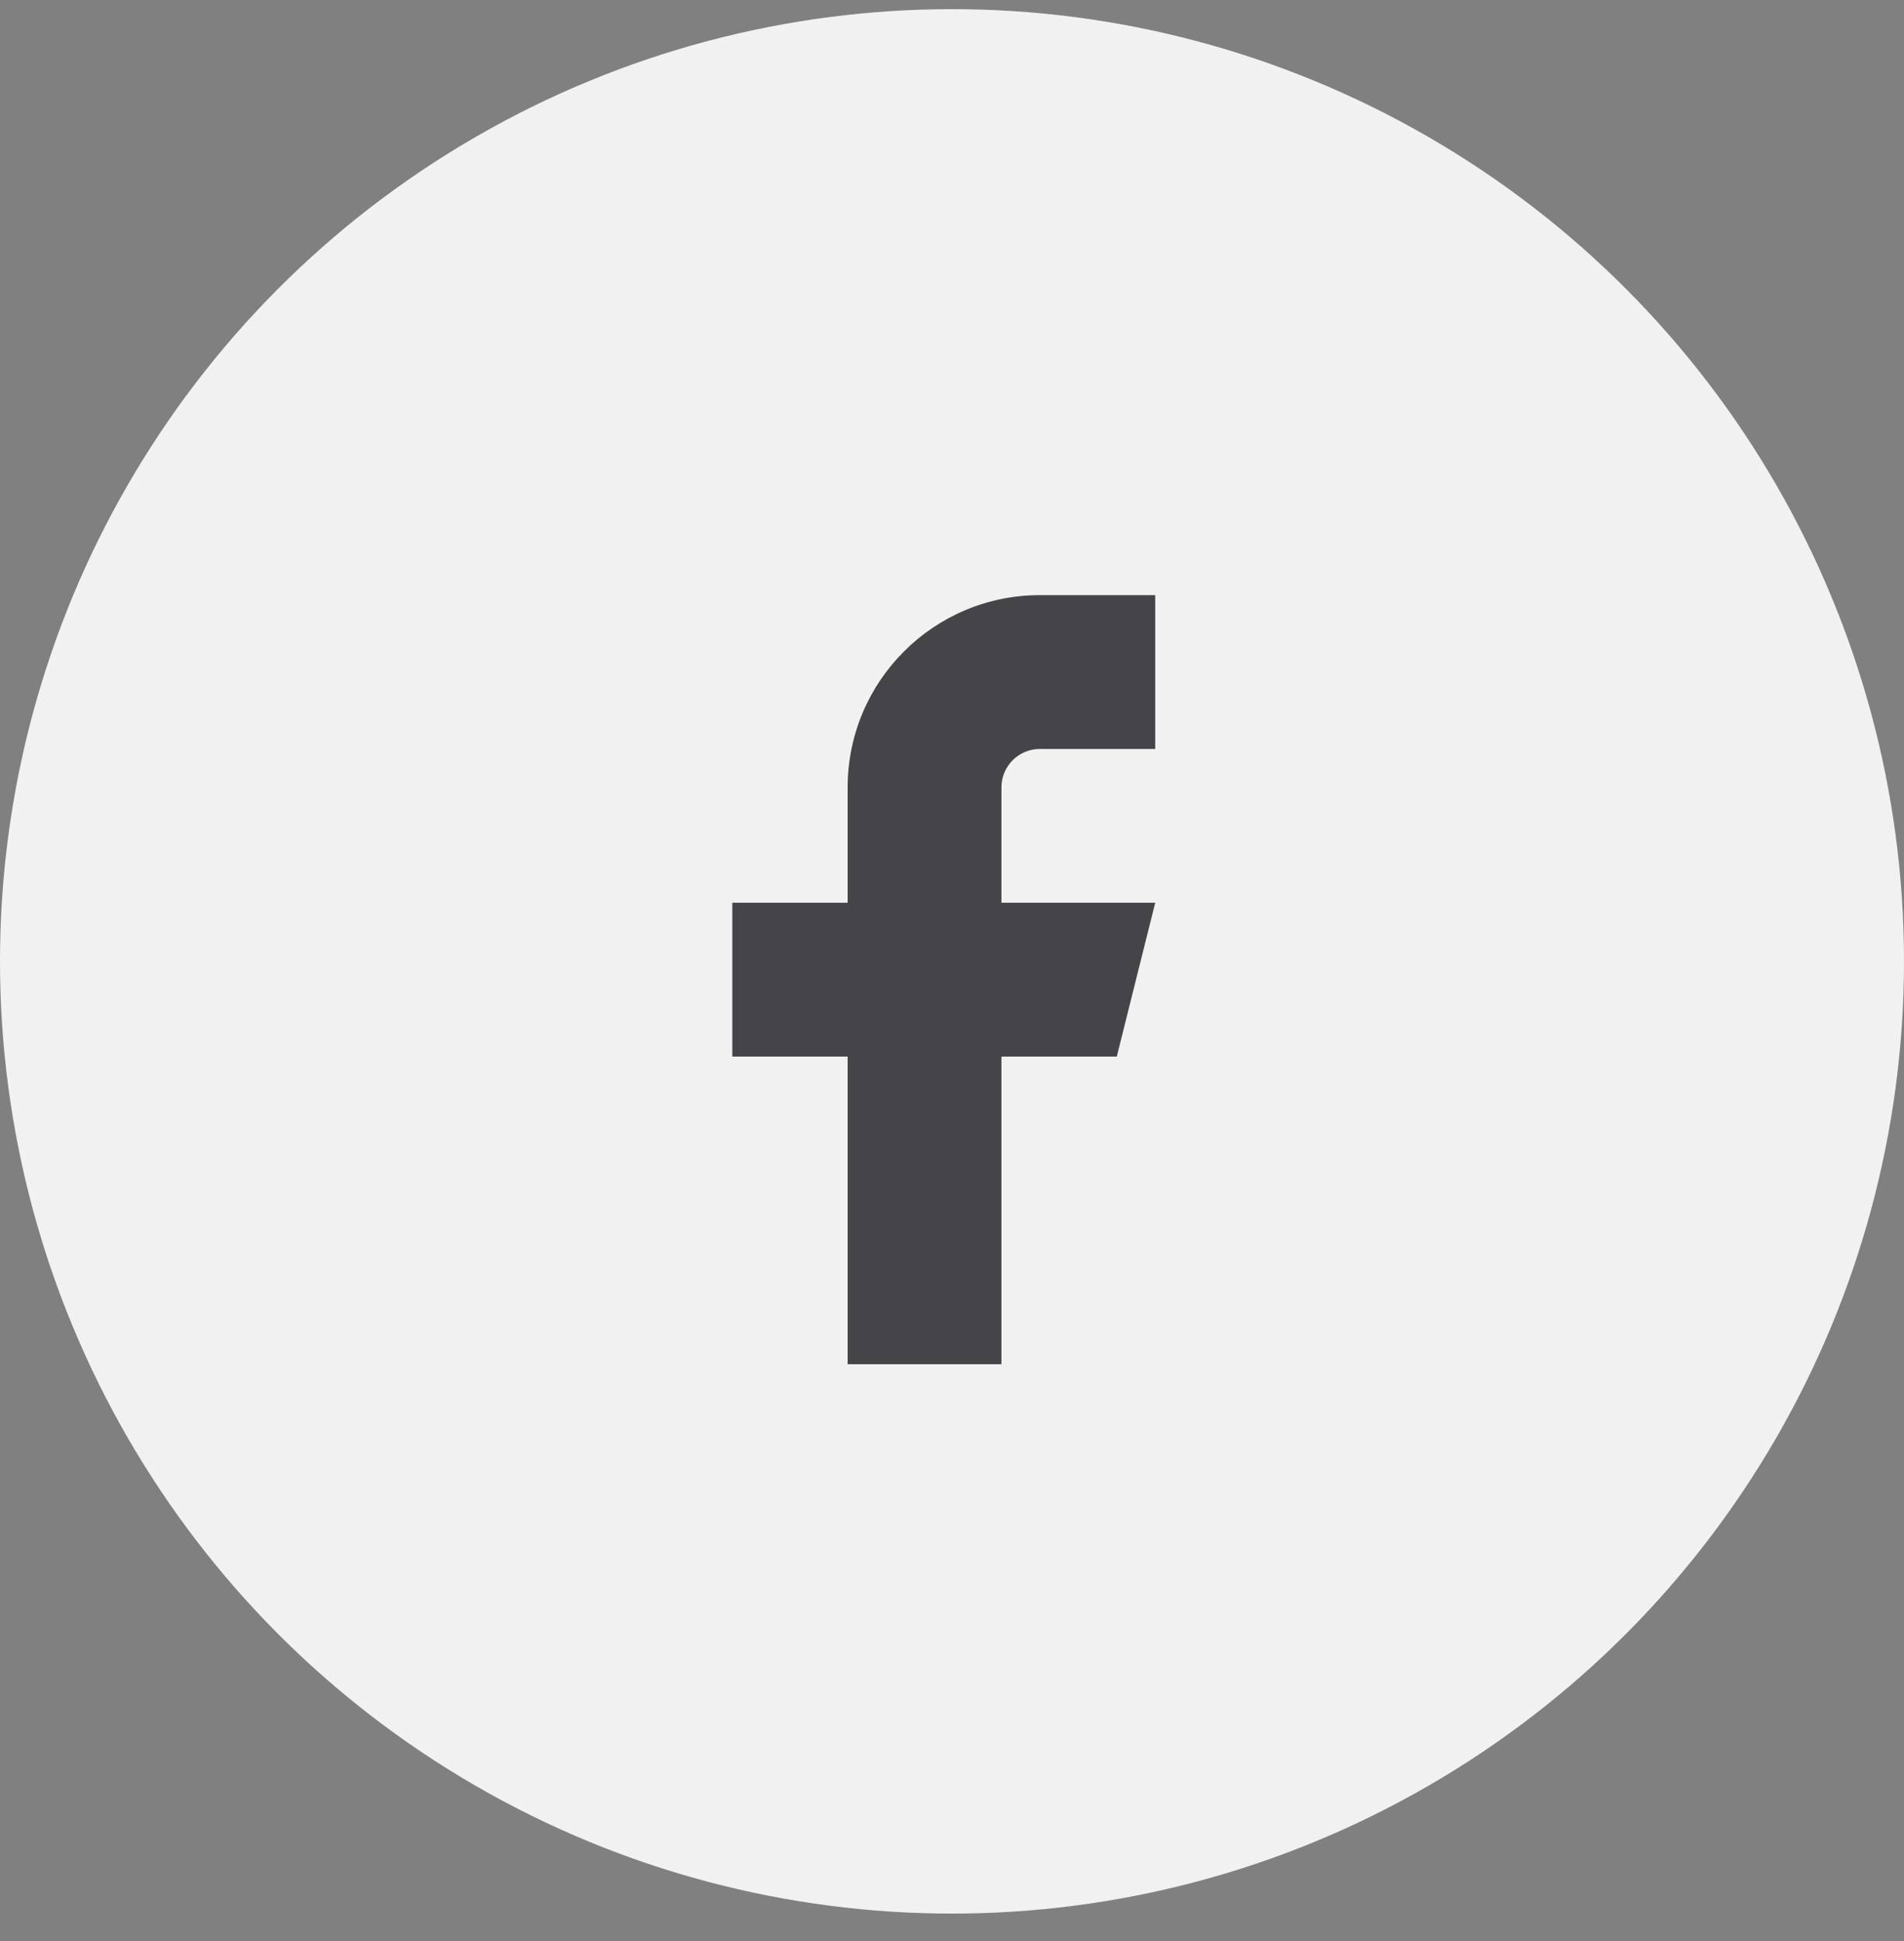 <?xml version="1.0" encoding="UTF-8"?>
<svg width="52px" height="53px" viewBox="0 0 52 53" version="1.1" xmlns="http://www.w3.org/2000/svg" xmlns:xlink="http://www.w3.org/1999/xlink">
    <rect x="0" y="0" width="52" height="53" fill="#808080" stroke="none"/>
    <!-- Generator: Sketch 56.3 (81716) - https://sketch.com -->
    <title>Group 26</title>
    <desc>Created with Sketch.</desc>
    <g id="Page-1" stroke="none" stroke-width="1" fill="none" fill-rule="evenodd">
        <g id="Traveroo" transform="translate(-1085, -3188)">
            <g id="Group-48" transform="translate(1, 3070)">
                <g id="Group-47">
                    <g id="Group-46" transform="translate(0, 62)">
                        <g id="Group-31" transform="translate(1004, 56.25)">
                            <g id="Group-26" transform="translate(80, 0)">
                                <g id="Group-29">
                                    <g id="Group-6-Copy" fill="#F1F1F1">
                                        <circle id="Oval" cx="26" cy="26" r="26"></circle>
                                    </g>
                                    <path d="M31.55,16 L28.4,16 C25.501,16 23.15,18.351 23.15,21.25 L23.15,24.4 L20,24.4 L20,28.6 L23.15,28.6 L23.15,37 L27.35,37 L27.35,28.6 L30.5,28.6 L31.55,24.4 L27.35,24.4 L27.35,21.25 C27.35,20.67 27.82,20.2 28.4,20.2 L31.55,20.2 L31.55,16 Z" id="Path" fill="#454549"></path>
                                </g>
                            </g>
                        </g>
                    </g>
                </g>
            </g>
        </g>
    </g>
</svg>